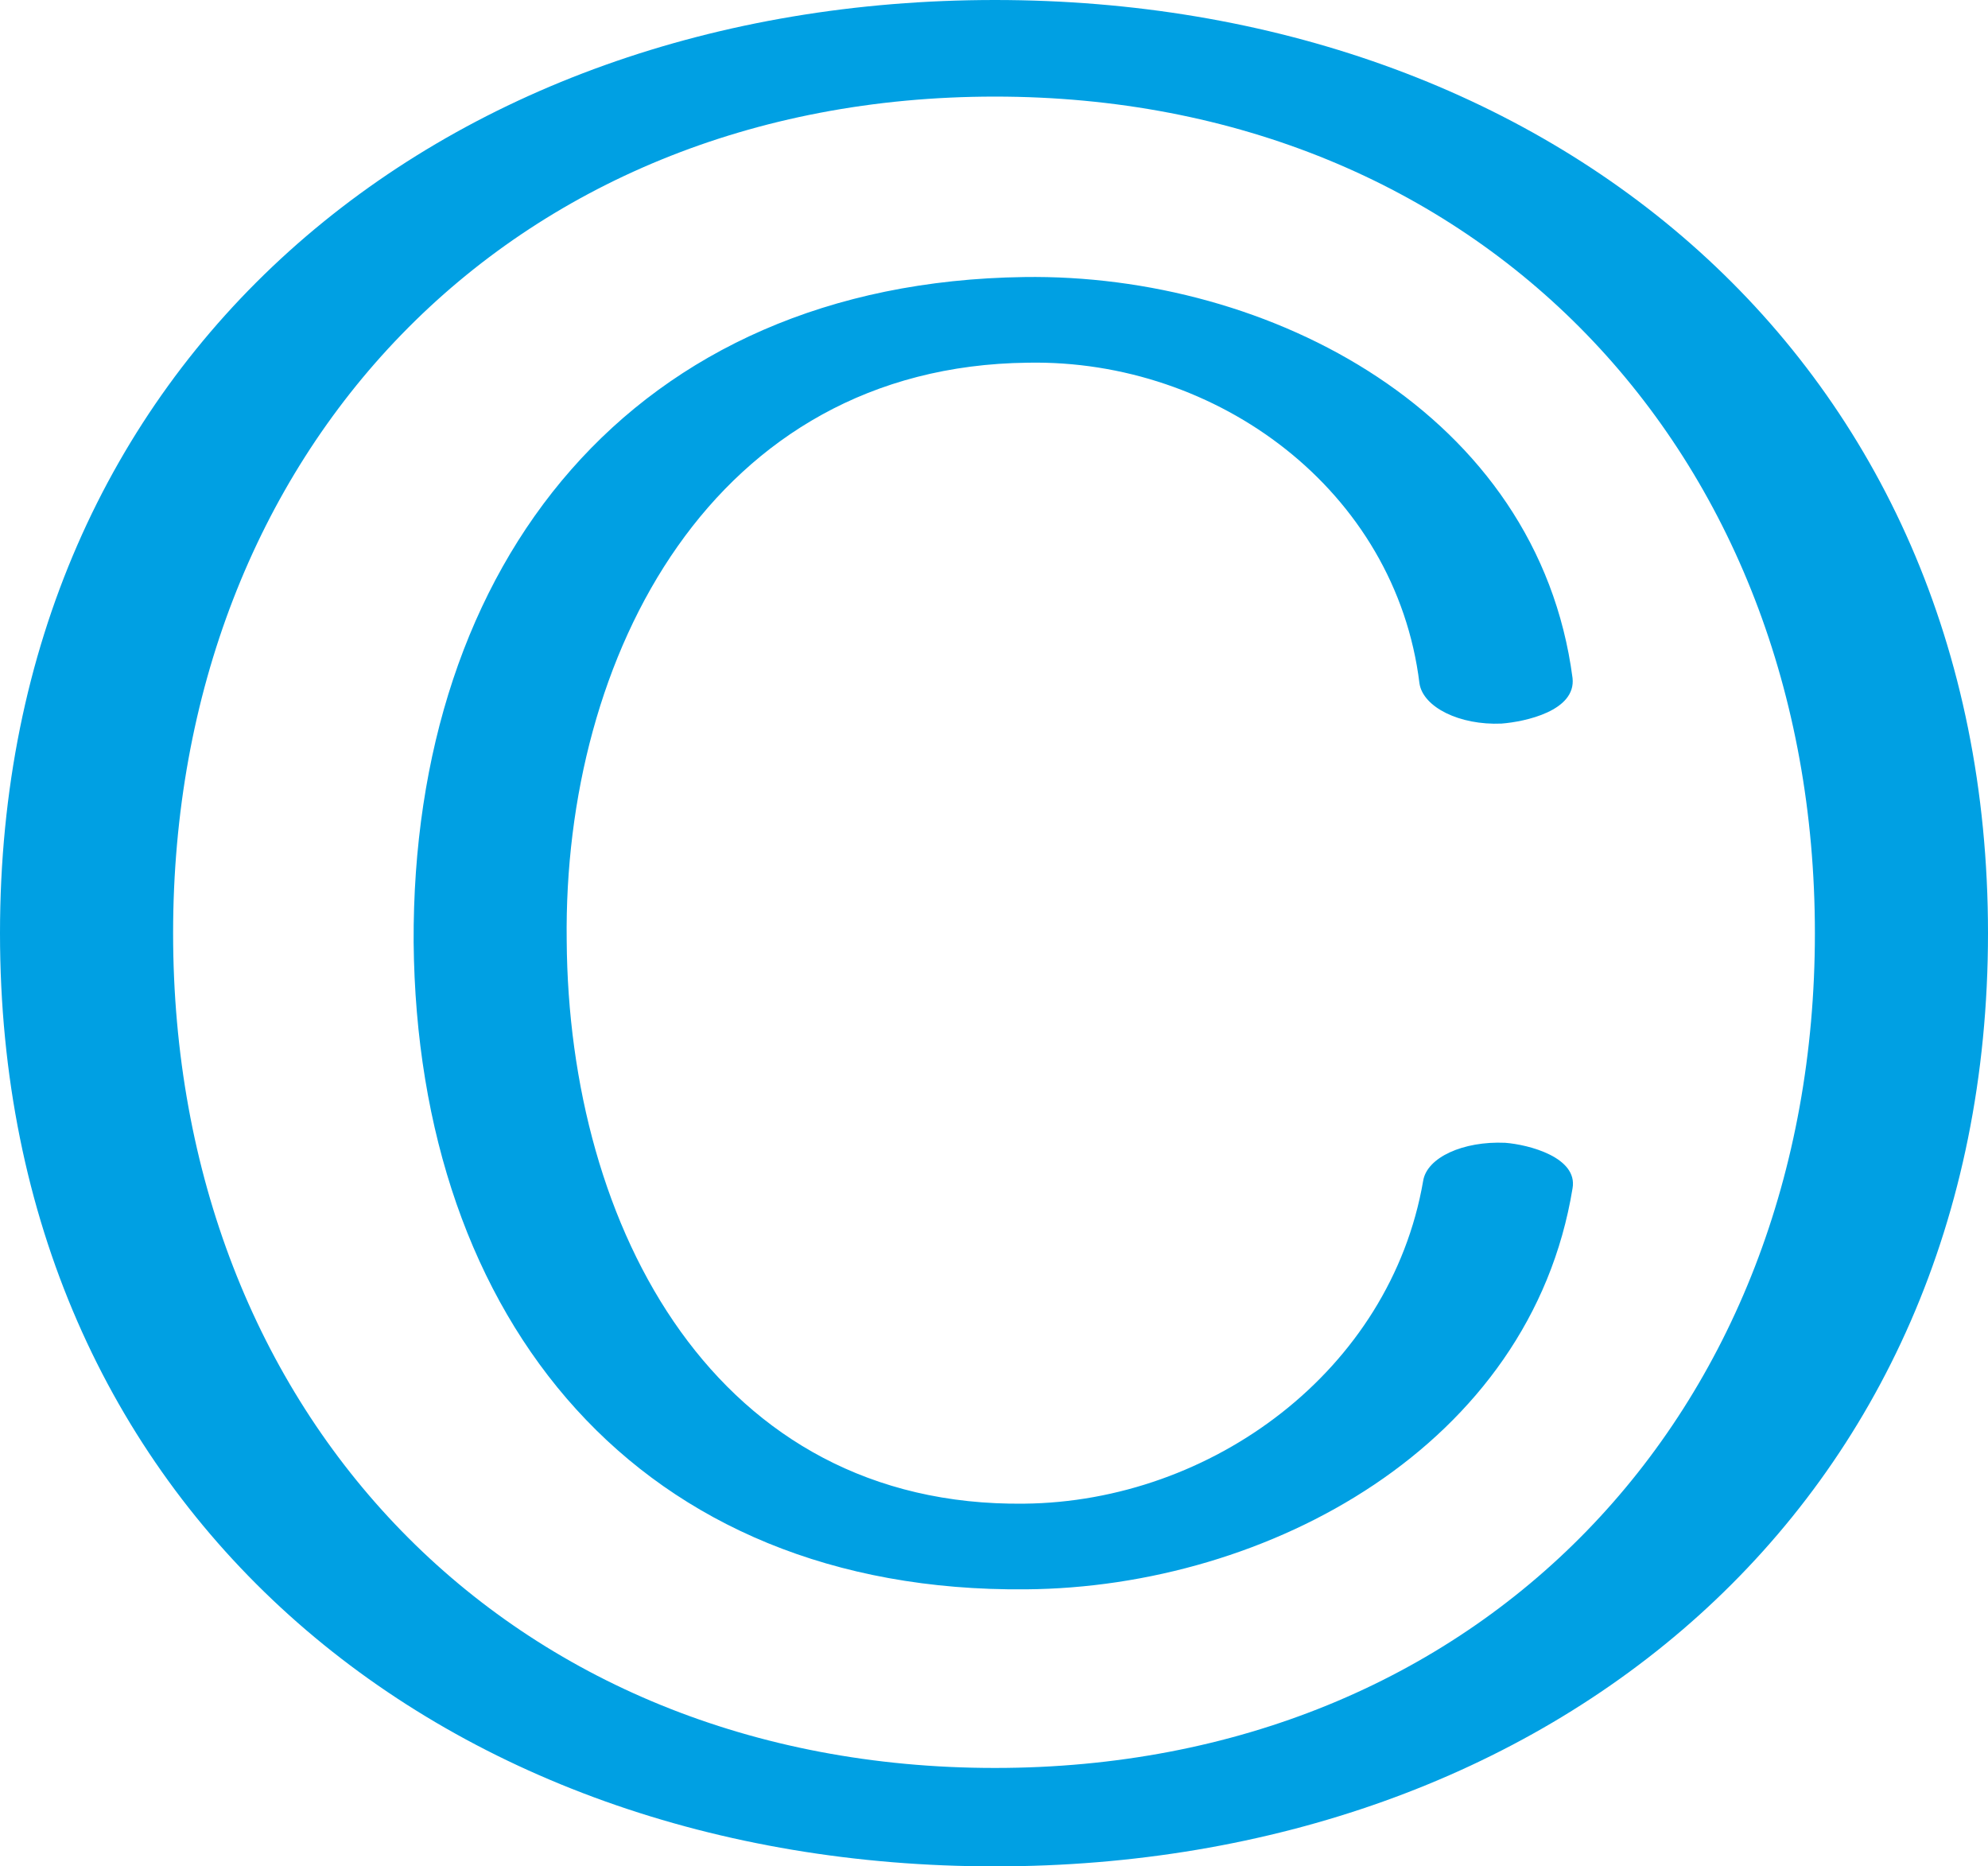 <?xml version="1.0" encoding="UTF-8"?>
<!DOCTYPE svg PUBLIC "-//W3C//DTD SVG 1.1//EN" "http://www.w3.org/Graphics/SVG/1.1/DTD/svg11.dtd">
<!-- Creator: CorelDRAW X8 -->
<svg xmlns="http://www.w3.org/2000/svg" xml:space="preserve" width="1091px" height="1024px" version="1.1" style="shape-rendering:geometricPrecision; text-rendering:geometricPrecision; image-rendering:optimizeQuality; fill-rule:evenodd; clip-rule:evenodd"
viewBox="0 0 1091 1024"
 xmlns:xlink="http://www.w3.org/1999/xlink">
 <defs>
  <style type="text/css">
   <![CDATA[
    .fil0 {fill:#00A0E3;fill-rule:nonzero}
   ]]>
  </style>
 </defs>
 <g id="Layer_x0020_1">
  <path class="fil0" d="M863 372c2,18 -26,24 -39,25 -23,1 -43,-9 -45,-22 -13,-106 -111,-178 -215,-176 -173,2 -255,161 -253,317 1,158 82,311 251,309 103,-1 201,-73 219,-177 2,-13 22,-22 45,-21 13,1 40,8 37,25 -23,141 -167,219 -300,220 -212,2 -334,-147 -336,-355 -1,-208 120,-362 335,-365 135,-2 282,75 301,220zm133 140c0,264 -184,458 -450,458 -267,0 -451,-194 -451,-458 0,-264 184,-459 451,-459 266,0 450,195 450,459zm95 0c0,-315 -241,-512 -545,-512 -305,0 -546,197 -546,512 0,315 241,512 546,512 304,0 545,-197 545,-512z"/>
 </g>
</svg>
